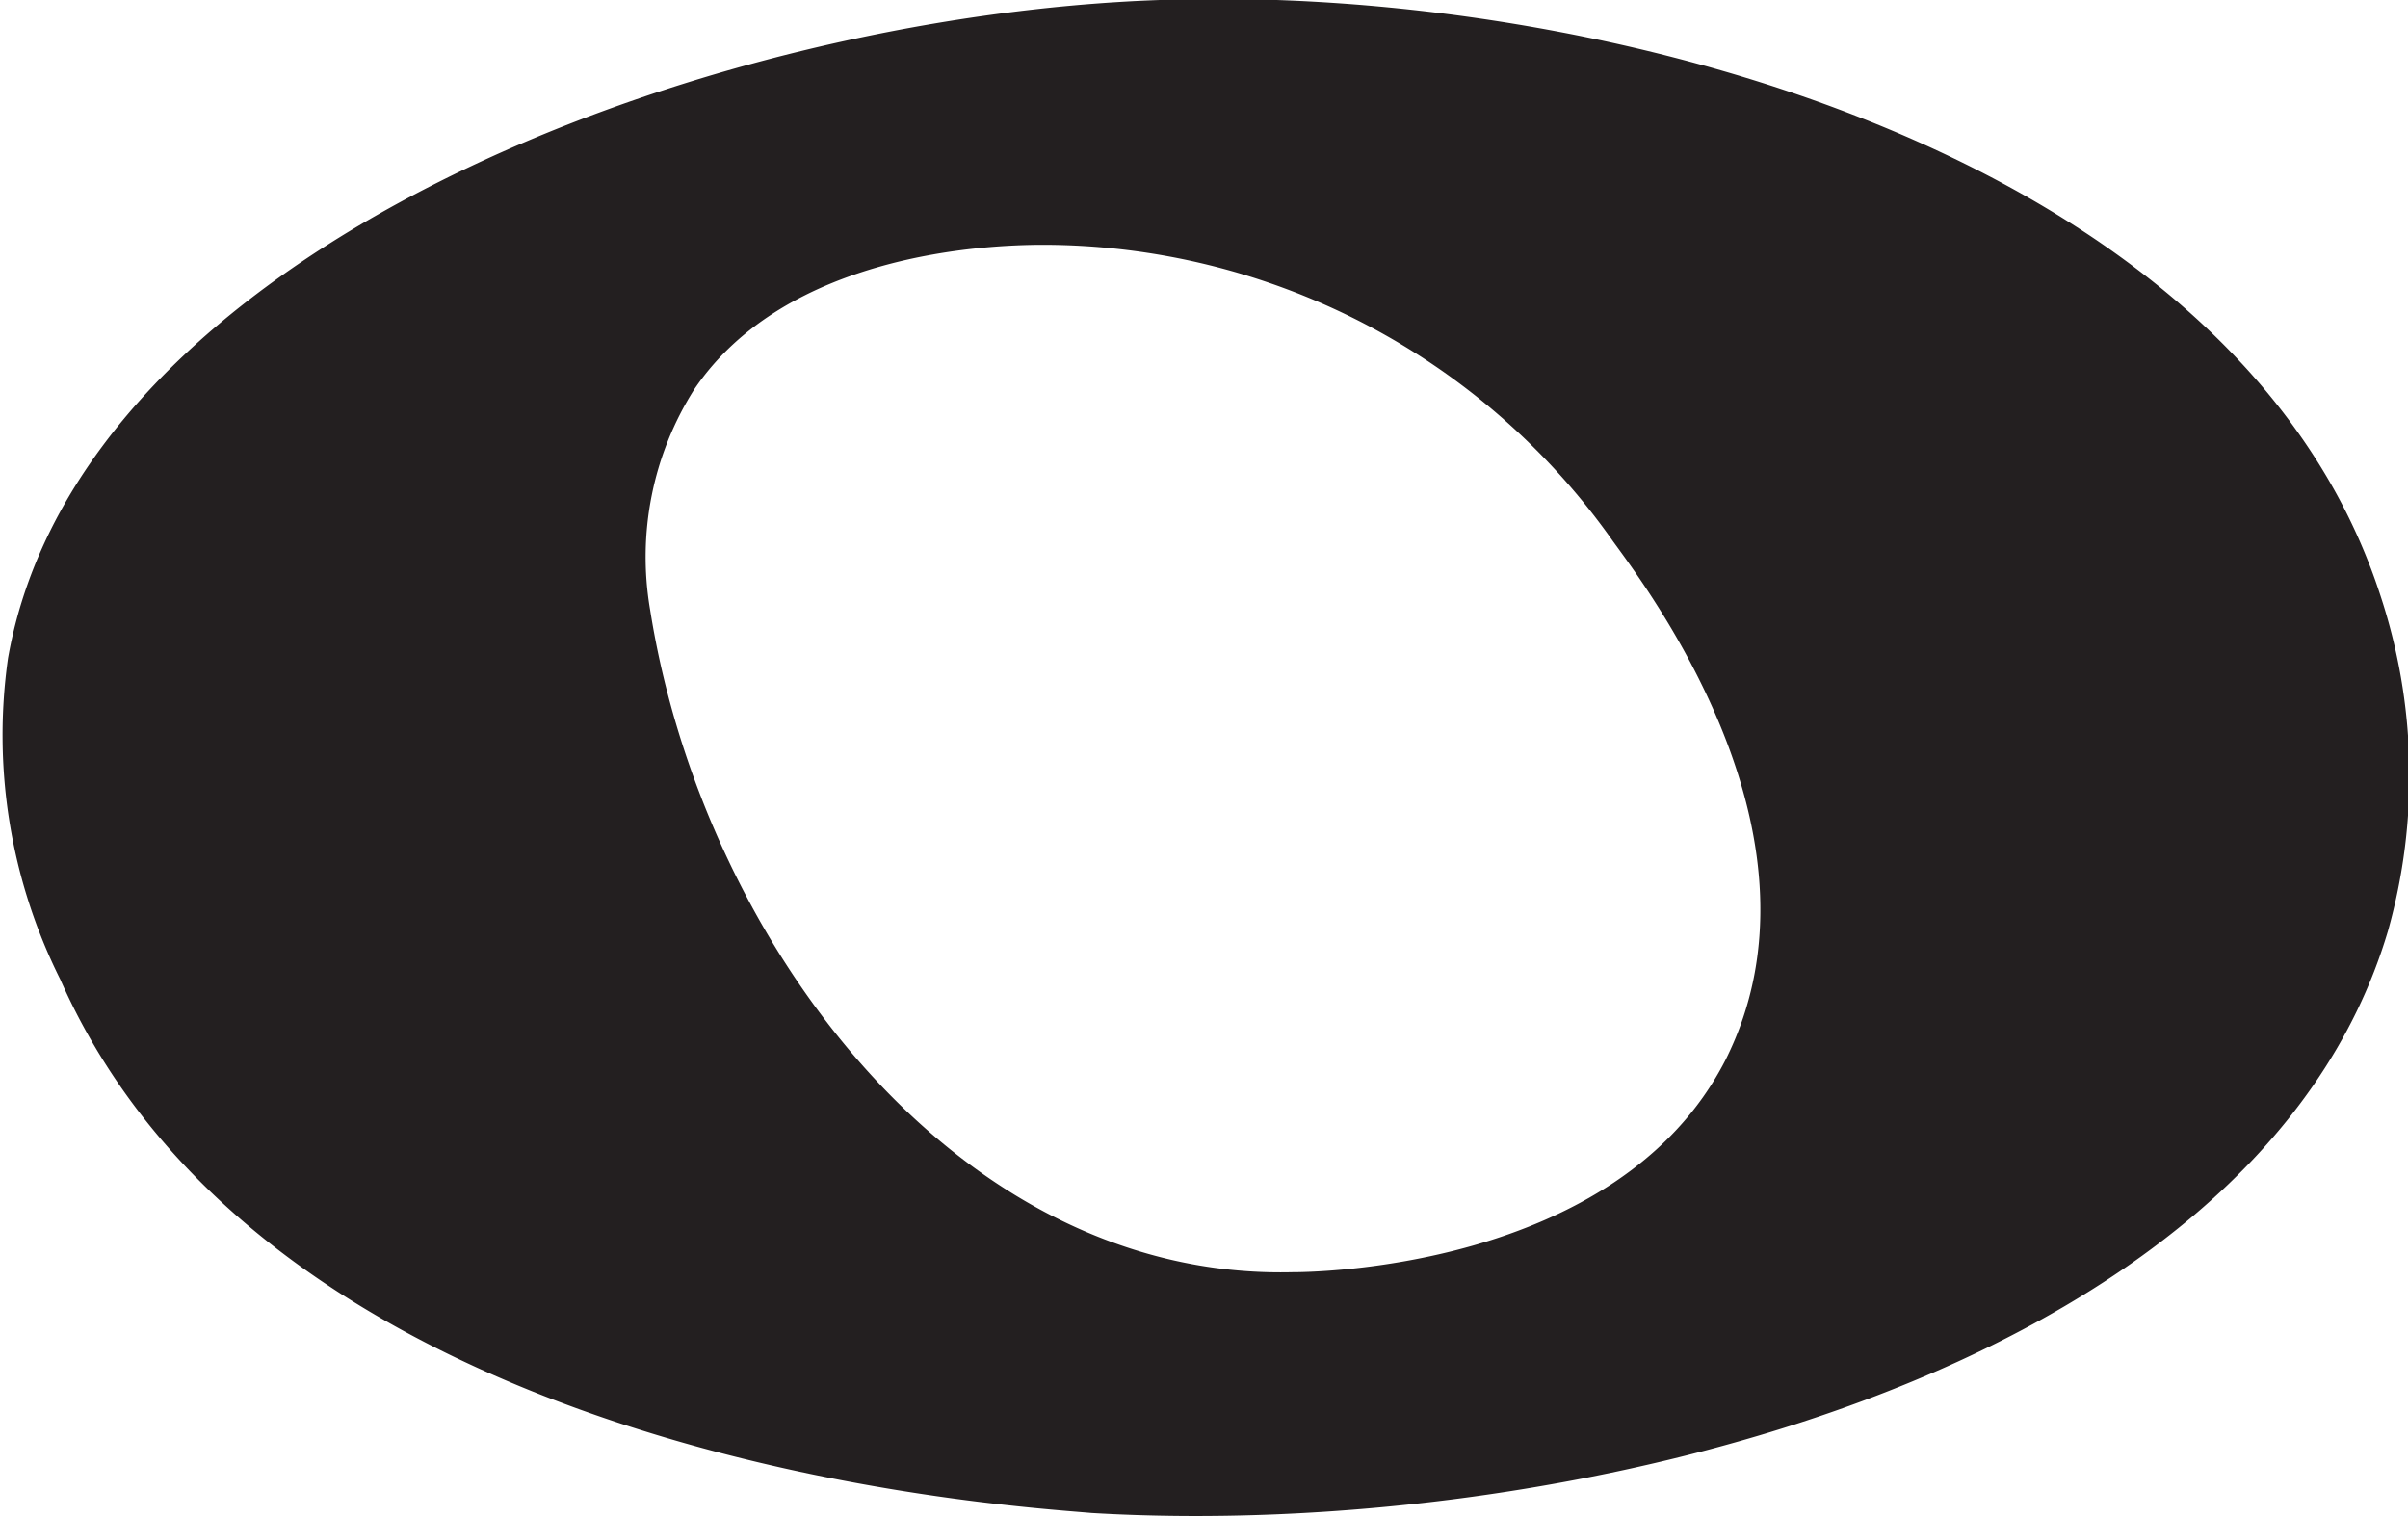 <svg xmlns="http://www.w3.org/2000/svg" viewBox="0 0 60 37.8"><g data-name="Layer 2"><path d="M59.3 14.8C55.7 3.8 39.8-.4 28.9 0 17.5.4 2 6.2.2 16.4a13.6 13.6 0 0 0 1.3 8c5.3 12 23.4 13.1 25.7 13.3 11.7.7 29-3.4 32.3-14.5a14.3 14.3 0 0 0-.2-8.4ZM43 26.4c-2.7 5.3-10.5 5.3-10.8 5.3-8.4.2-14.7-8.3-16-16.5a7.8 7.8 0 0 1 1.1-5.5c2.3-3.4 7.3-3.6 8.7-3.6a17.4 17.4 0 0 1 14.2 7.4C41.3 15 45.7 21 43 26.4Z" fill="#231f20" data-name="Layer 1"/></g></svg>